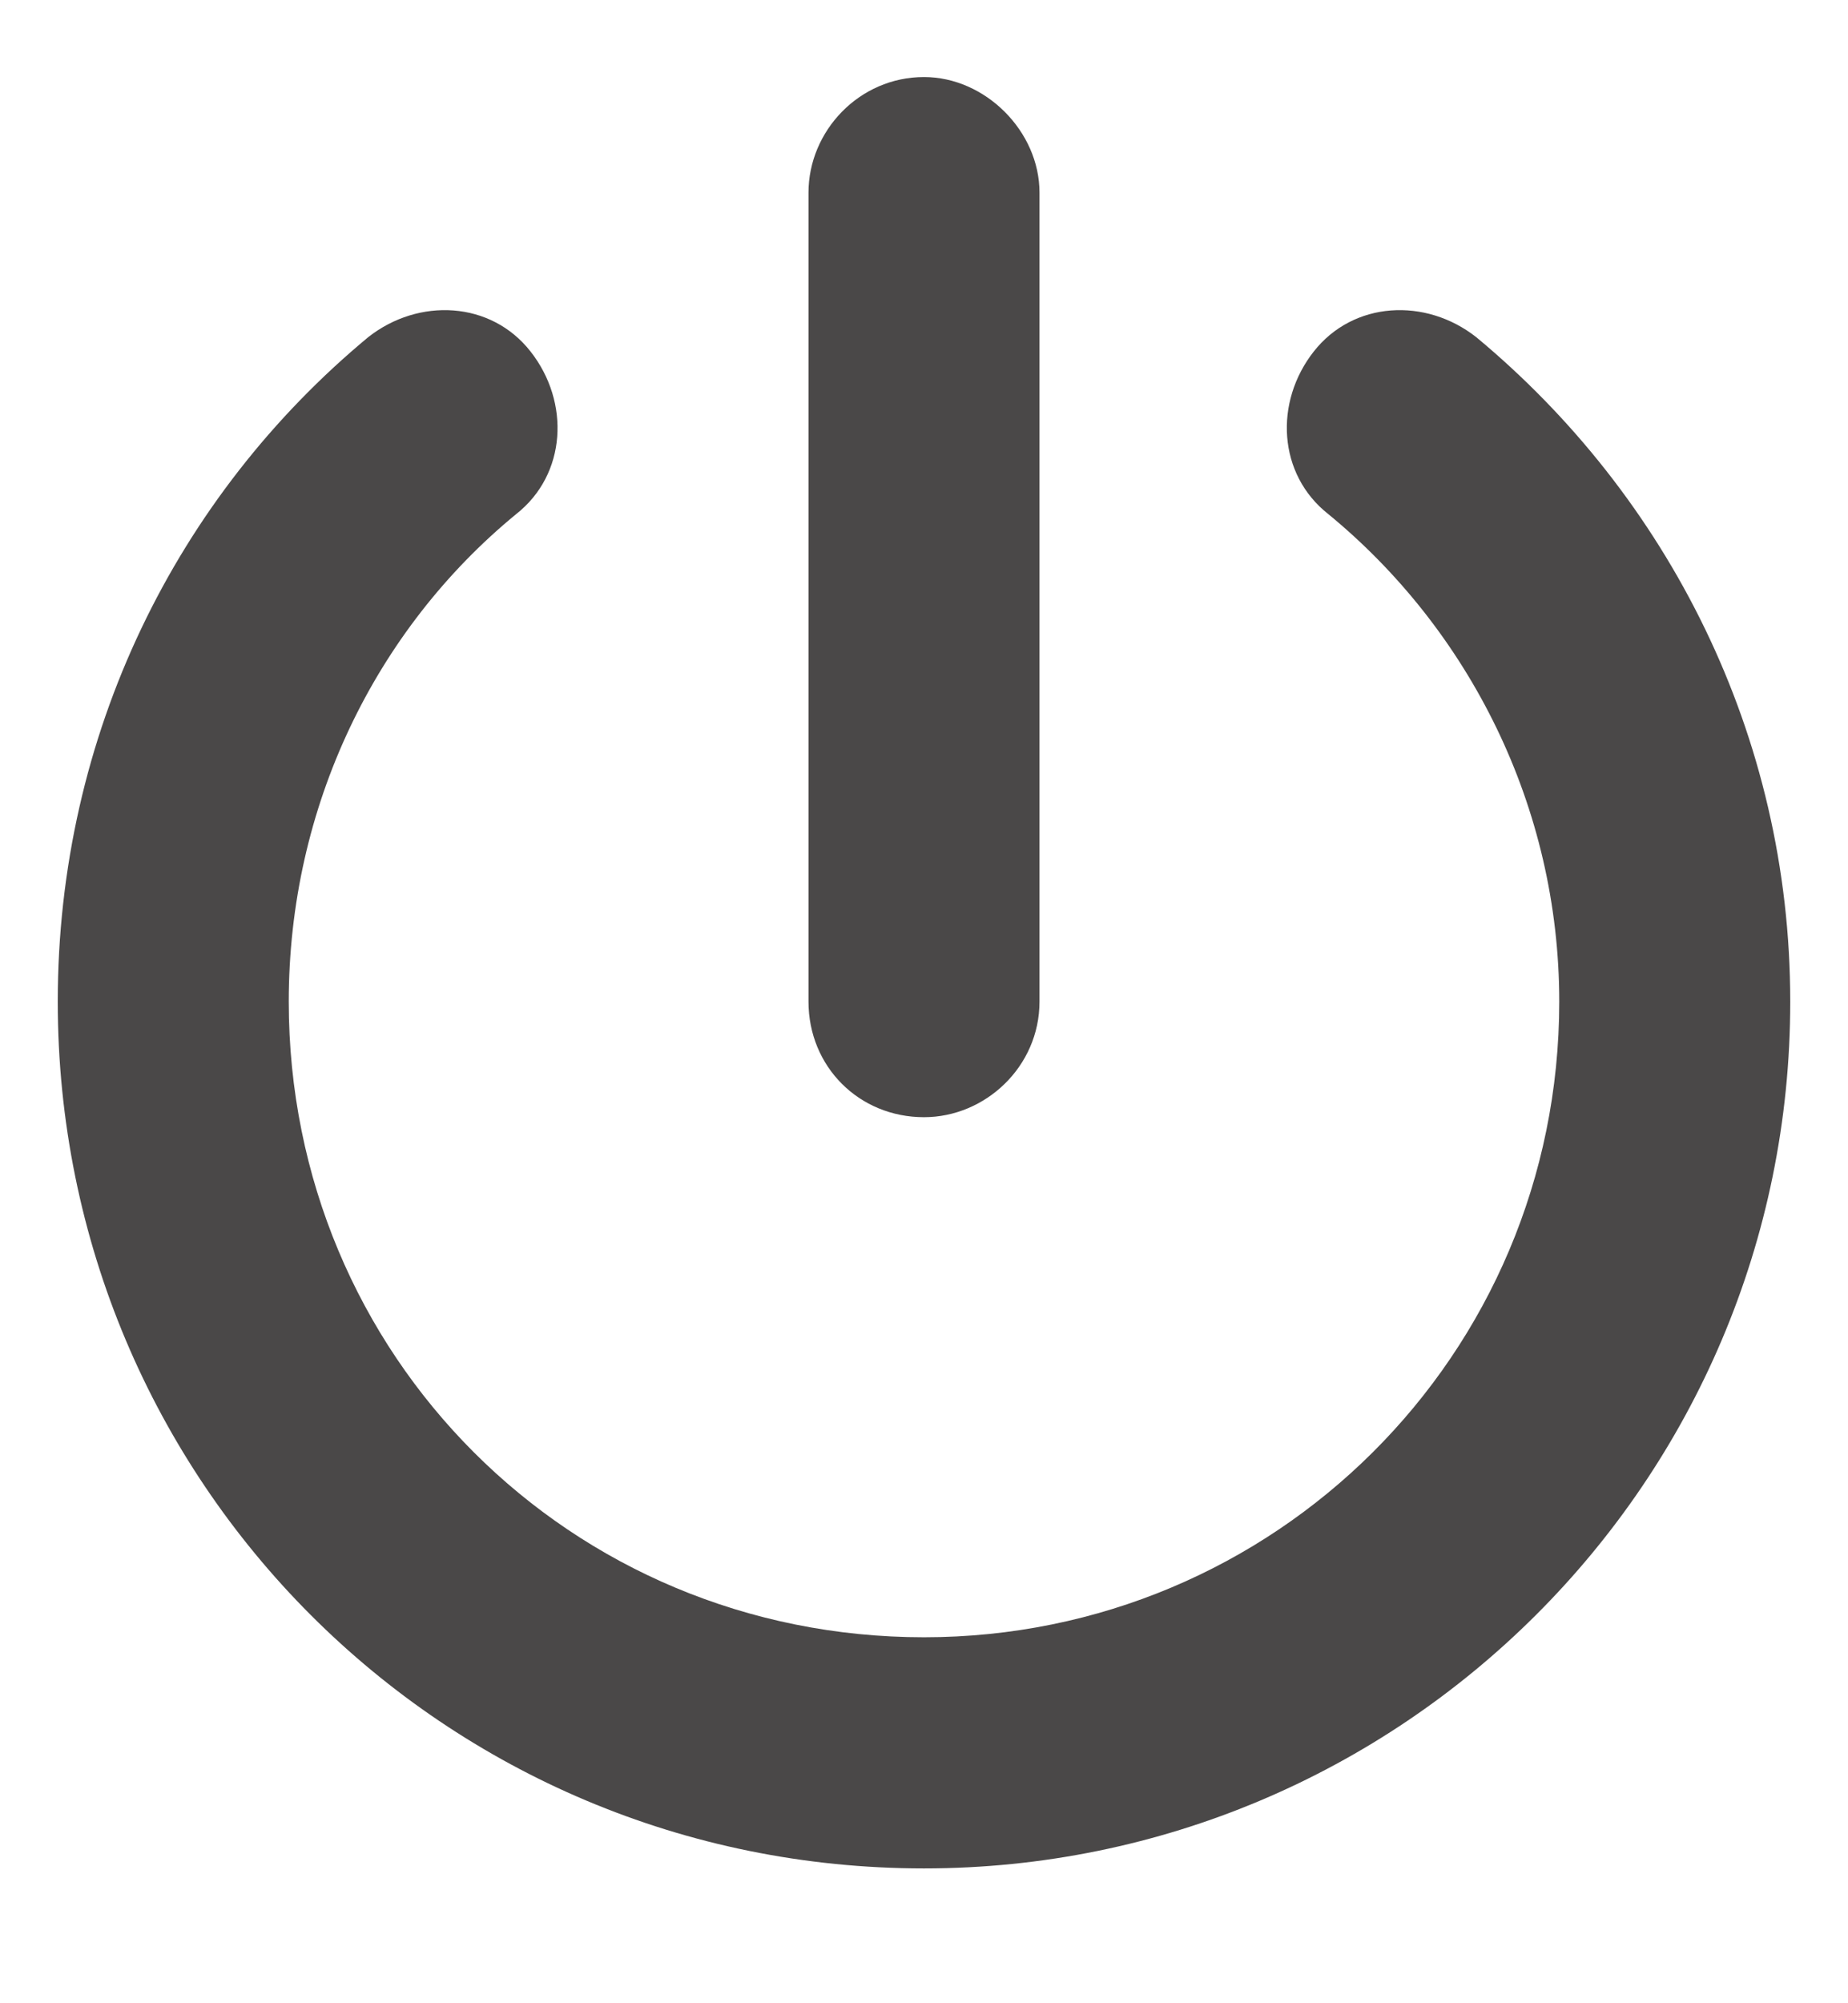 <svg width="12" height="13" viewBox="0 0 12 13" fill="none" xmlns="http://www.w3.org/2000/svg">
<path d="M6.75 6.5C6.75 6.922 6.398 7.25 6 7.25C5.578 7.25 5.25 6.922 5.25 6.5V1.25C5.25 0.852 5.578 0.5 6 0.5C6.398 0.5 6.75 0.852 6.75 1.25V6.5ZM1.875 6.5C1.875 8.797 3.703 10.625 6 10.625C8.273 10.625 10.125 8.797 10.125 6.5C10.125 5.234 9.539 4.086 8.625 3.336C8.297 3.078 8.273 2.609 8.531 2.281C8.789 1.953 9.258 1.93 9.586 2.188C10.828 3.219 11.625 4.766 11.625 6.5C11.625 9.617 9.094 12.125 6 12.125C2.883 12.125 0.375 9.617 0.375 6.5C0.375 4.766 1.148 3.219 2.391 2.188C2.719 1.93 3.188 1.953 3.445 2.281C3.703 2.609 3.68 3.078 3.352 3.336C2.438 4.086 1.875 5.234 1.875 6.5Z" fill="#4A4848"/>
</svg>
